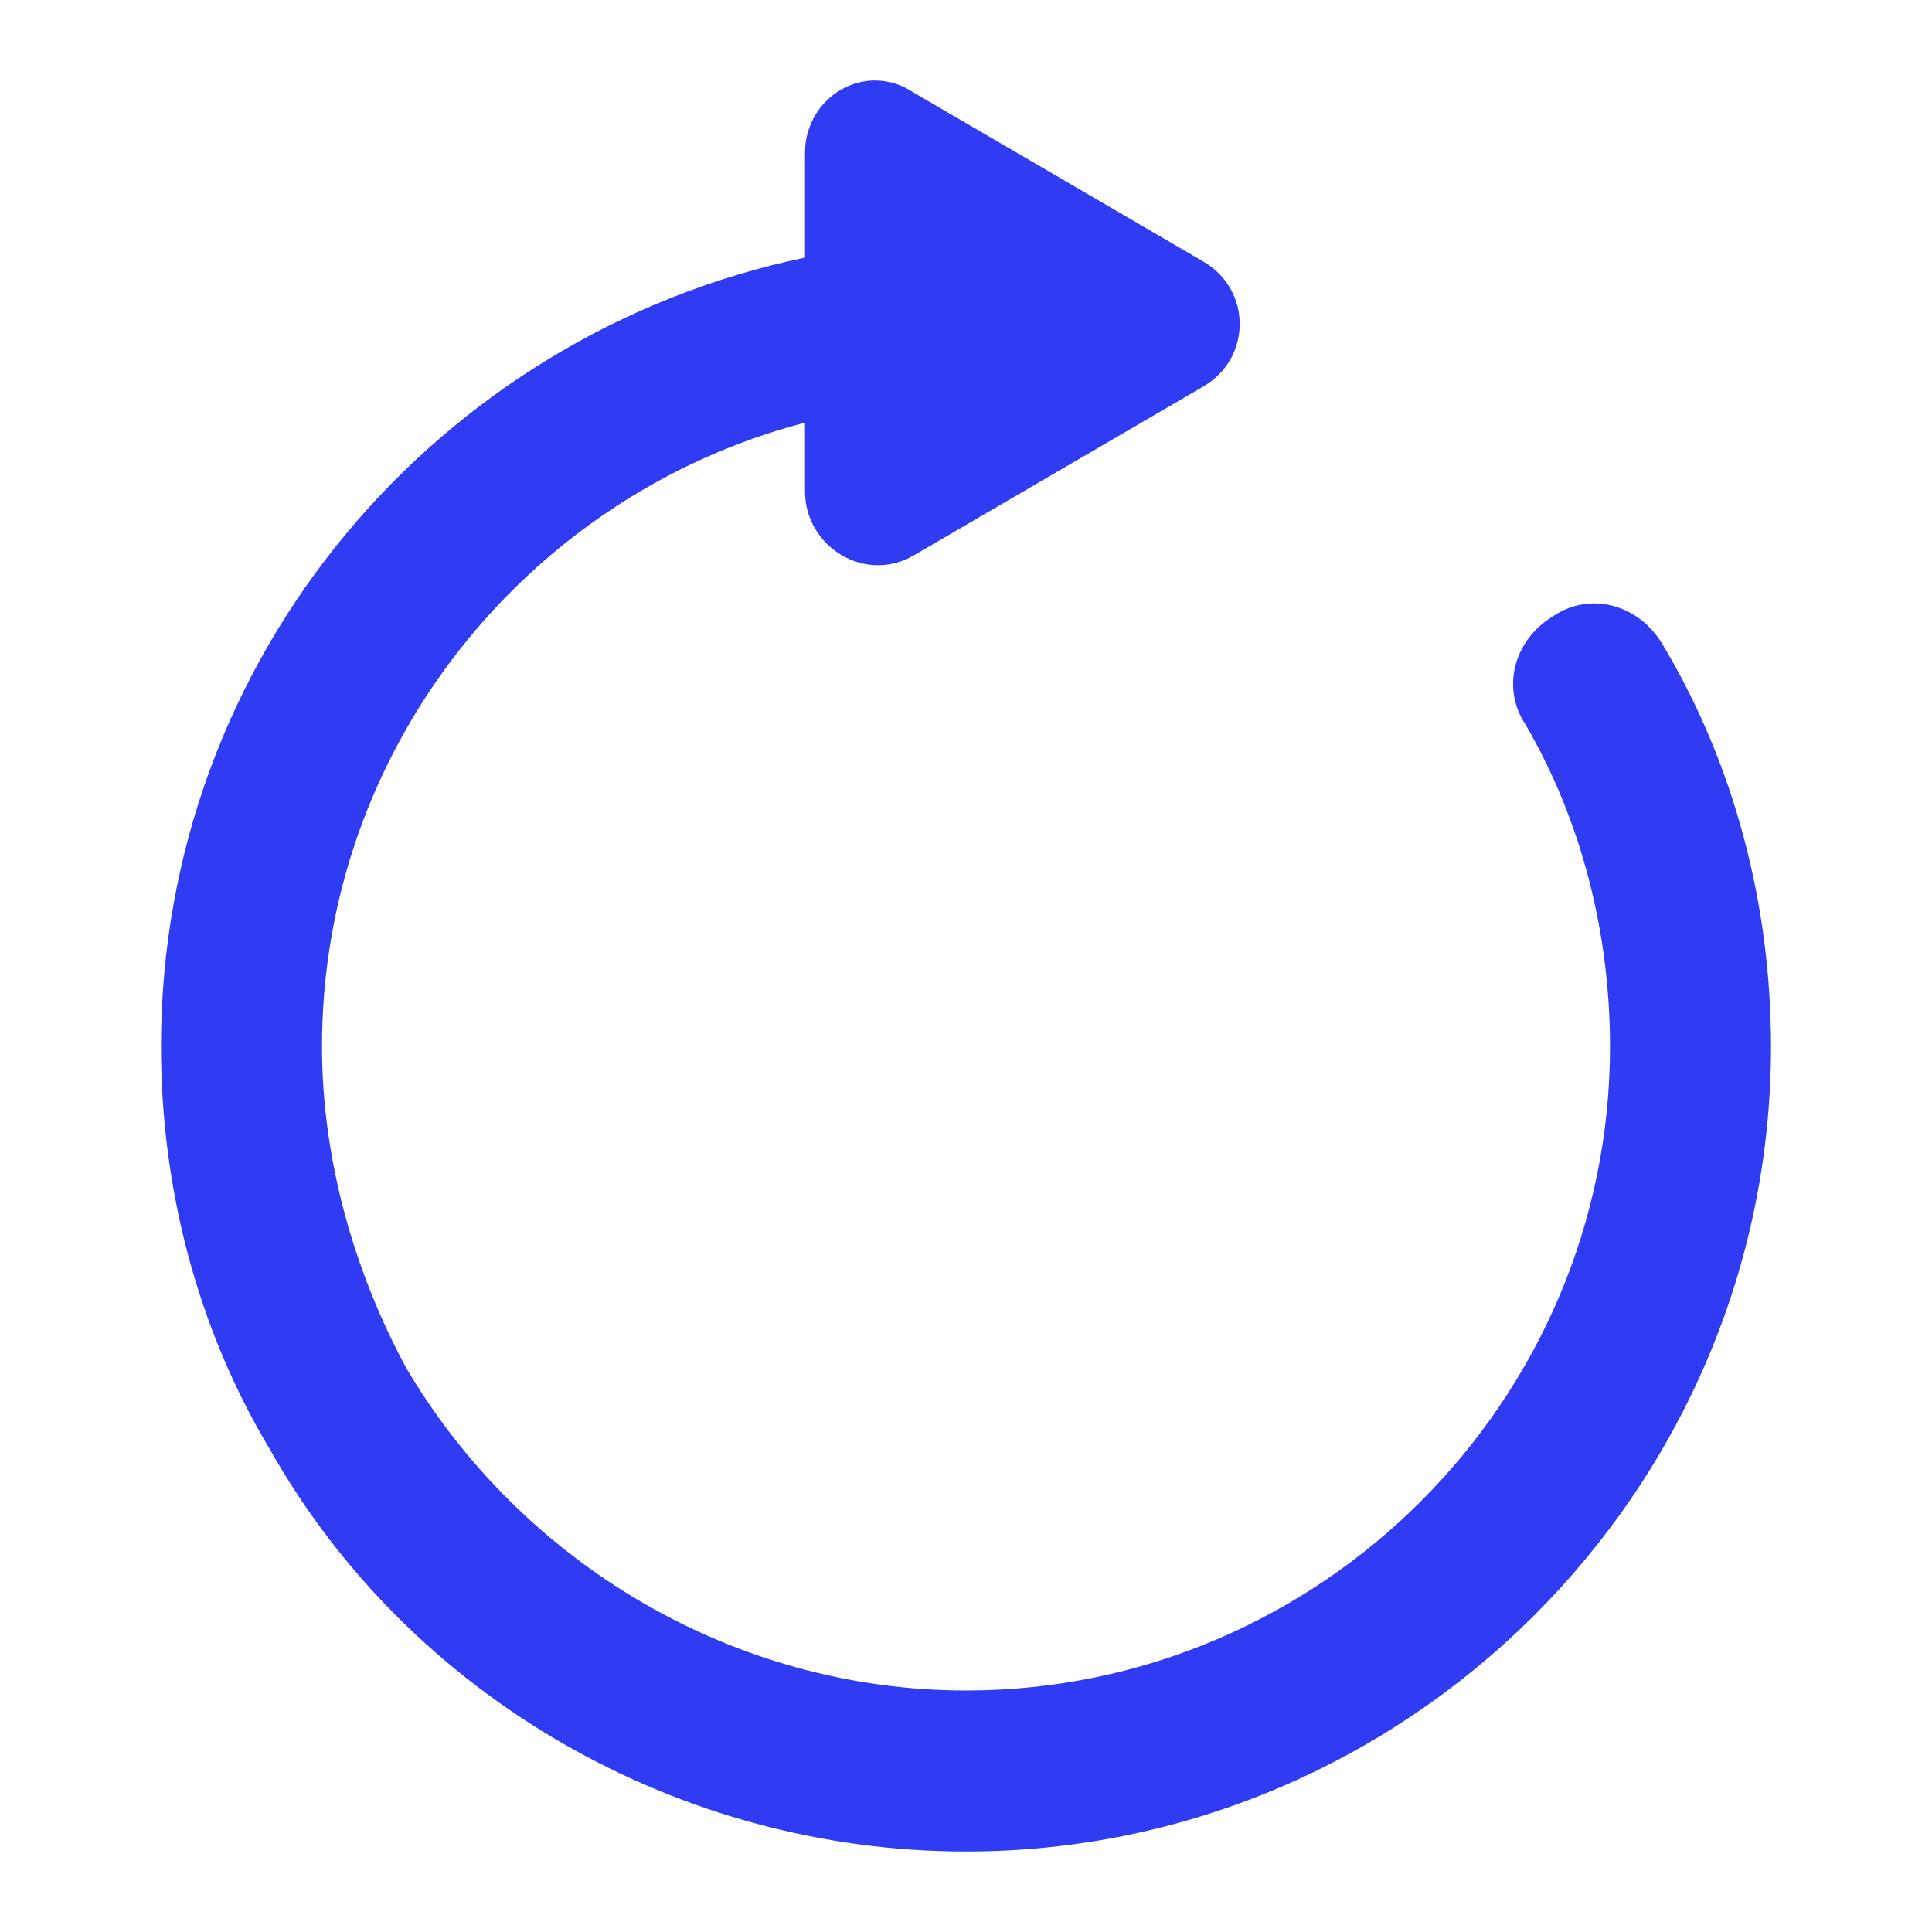 <?xml version="1.0" standalone="no"?><!DOCTYPE svg PUBLIC "-//W3C//DTD SVG 1.1//EN" "http://www.w3.org/Graphics/SVG/1.1/DTD/svg11.dtd"><svg t="1713590753128" class="icon" viewBox="0 0 1024 1024" version="1.1" xmlns="http://www.w3.org/2000/svg" p-id="2521" xmlns:xlink="http://www.w3.org/1999/xlink" width="200" height="200"><path d="M142.933 768c74.667 132.267 217.6 213.333 369.067 213.333 234.667 0 426.667-192 426.667-426.667 0-74.667-19.2-149.333-57.6-213.333-12.8-21.333-38.4-27.733-57.6-14.933-21.333 12.8-27.733 38.4-14.933 57.6 29.867 51.2 44.8 110.933 44.8 170.667 0 187.733-153.6 341.333-341.333 341.333-121.6 0-234.667-66.133-296.533-170.667C187.733 674.133 170.667 614.4 170.667 554.667c0-157.867 108.8-292.267 256-330.667v36.267c0 29.867 32 49.067 57.6 34.133l153.6-89.6c25.6-14.933 25.6-51.2 0-66.133l-153.6-89.6c-25.6-17.067-57.6 2.133-57.6 32v55.467C232.533 177.067 85.333 347.733 85.333 554.667c0 74.667 19.2 149.333 57.6 213.333" fill="#2F3CF4" p-id="2522"></path></svg>